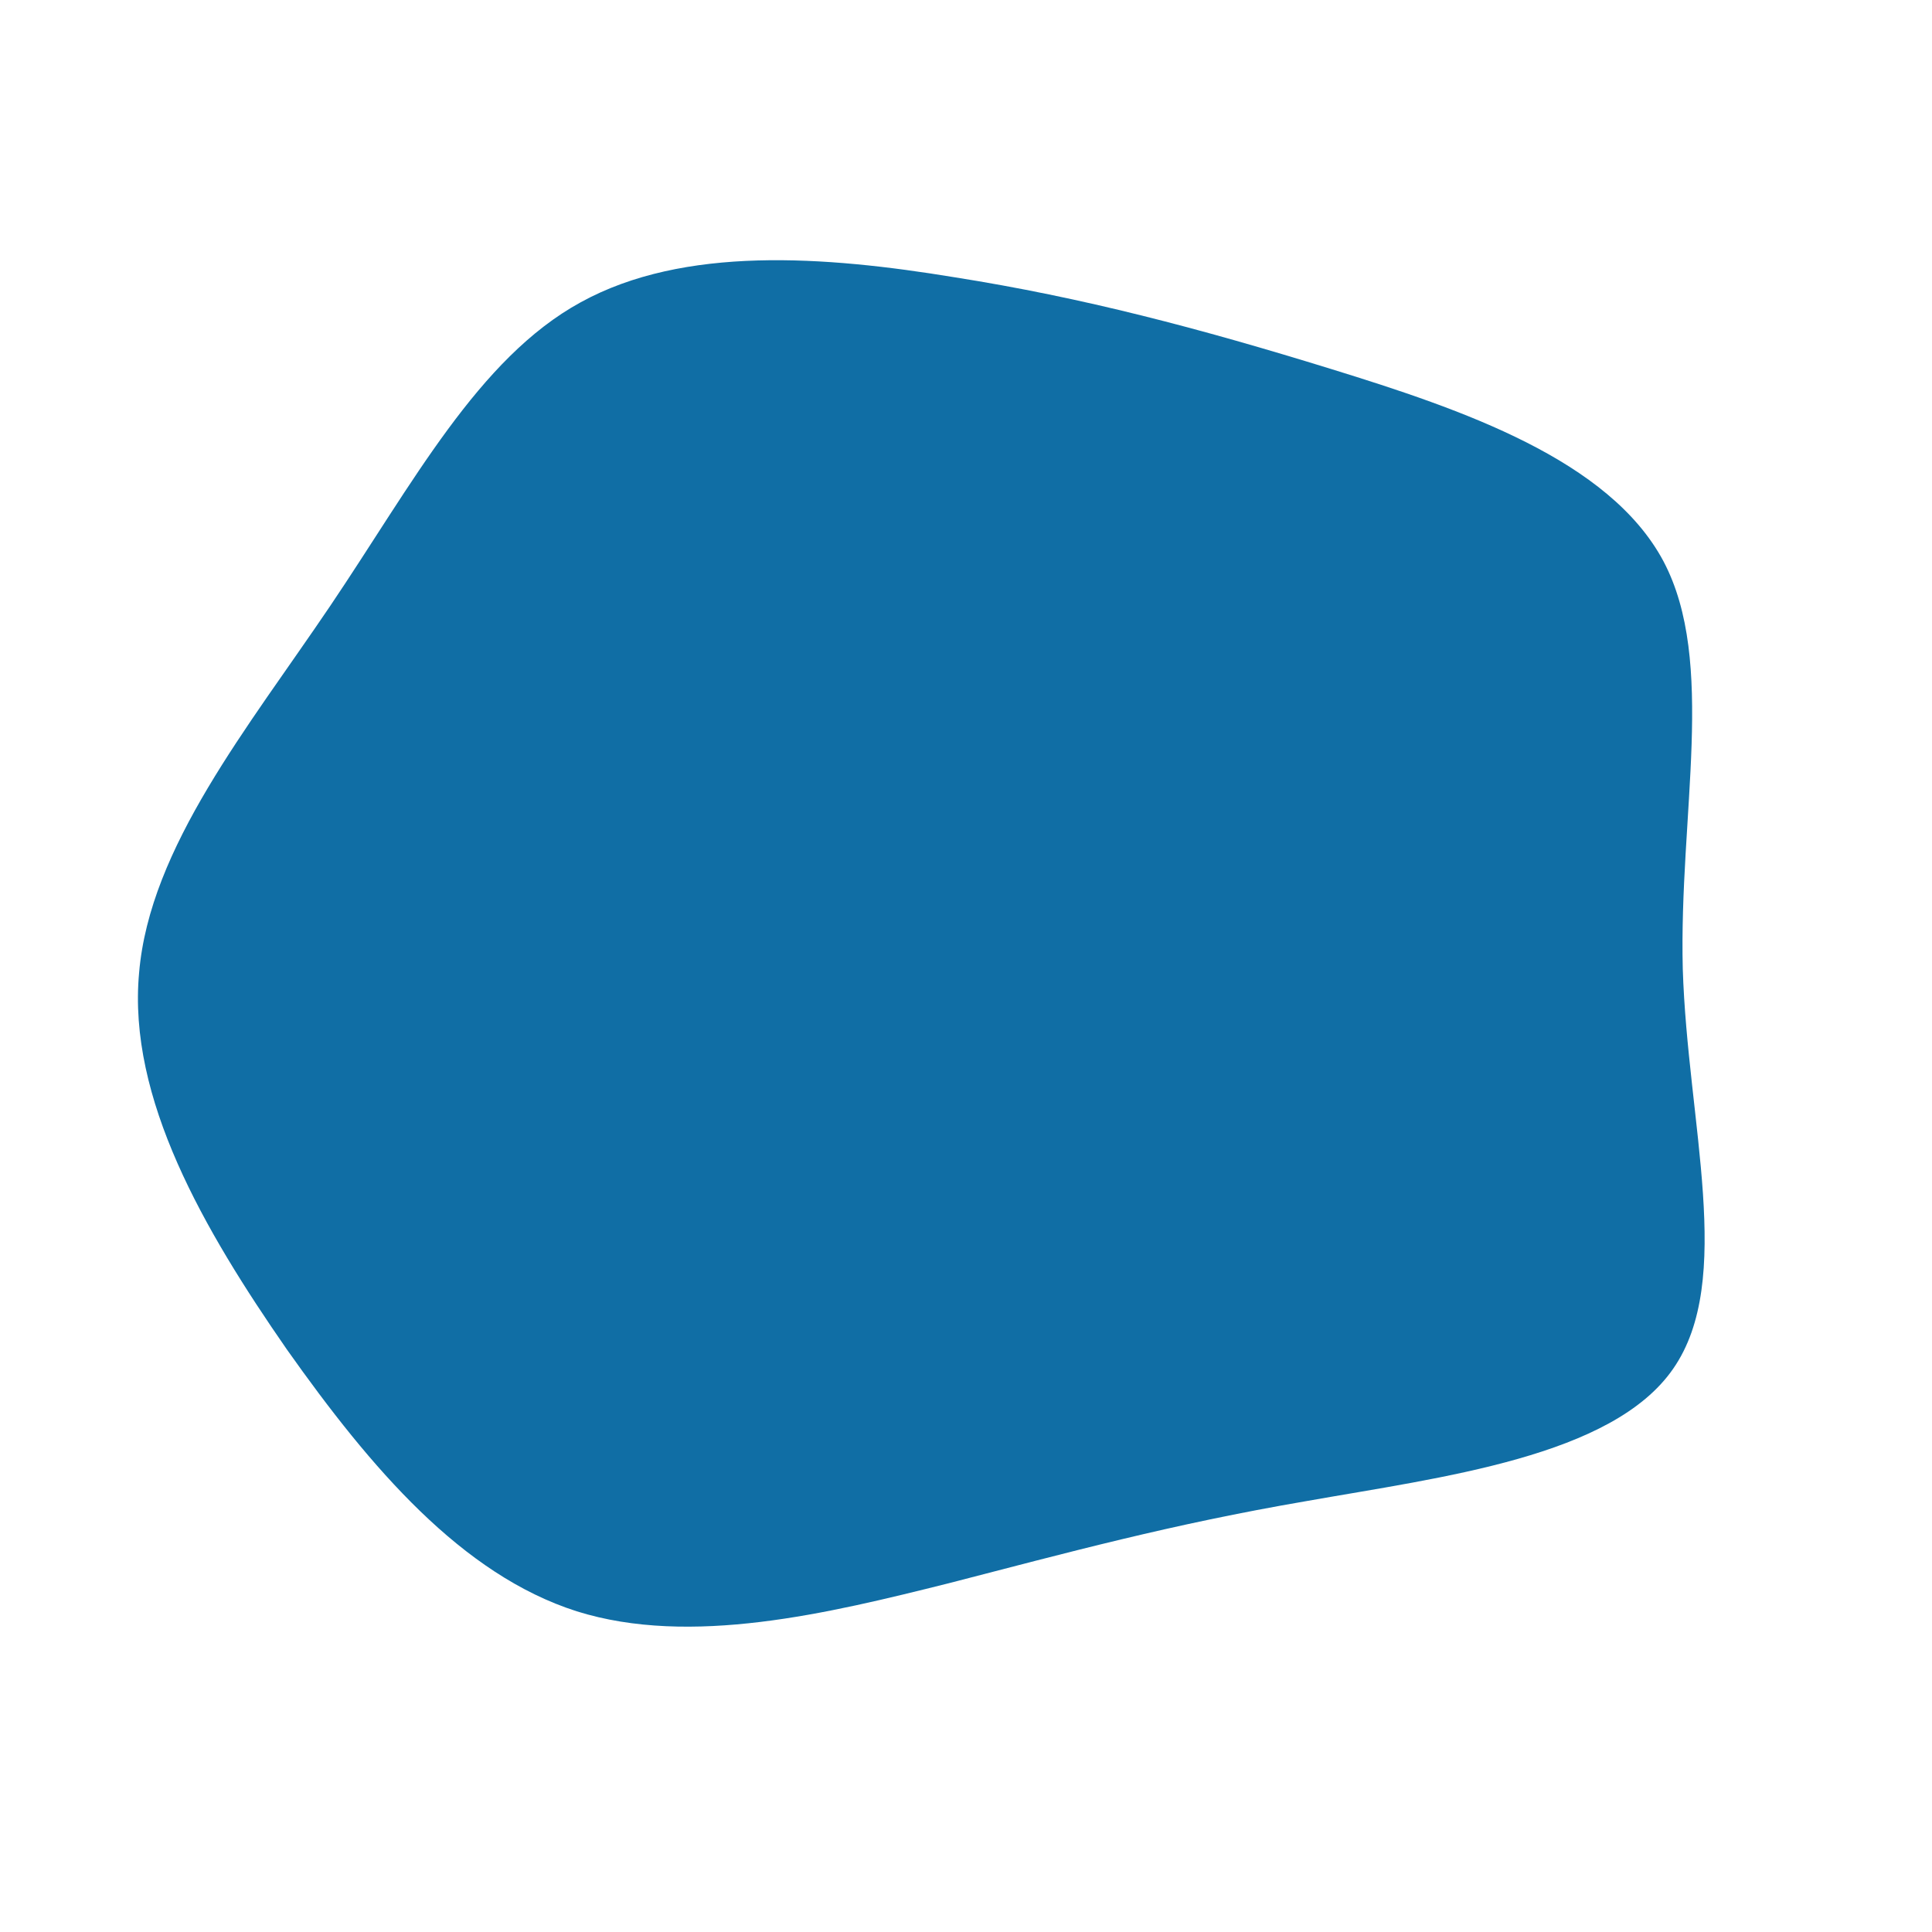 <?xml version="1.0" standalone="no"?>
<svg viewBox="0 0 200 200" xmlns="http://www.w3.org/2000/svg">
  <path fill="#106EA5" d="M37.8,-61.8C51.4,-57.6,66.6,-52.4,72.2,-41.9C77.7,-31.5,73.8,-15.7,74.2,0.3C74.7,16.3,79.6,32.5,73.2,41.7C66.9,50.8,49.3,52.9,35.2,55.4C21.2,57.8,10.6,60.7,-1.8,63.9C-14.2,67,-28.5,70.5,-40.3,66.8C-52.2,63,-61.6,52,-70.3,39.7C-78.9,27.3,-86.8,13.7,-85.6,0.7C-84.5,-12.3,-74.3,-24.7,-65.8,-37.3C-57.3,-49.9,-50.5,-62.9,-39.9,-68.7C-29.2,-74.6,-14.6,-73.5,-1.2,-71.3C12.1,-69.2,24.2,-66,37.8,-61.8Z" transform="translate(100 100)" />
</svg>
